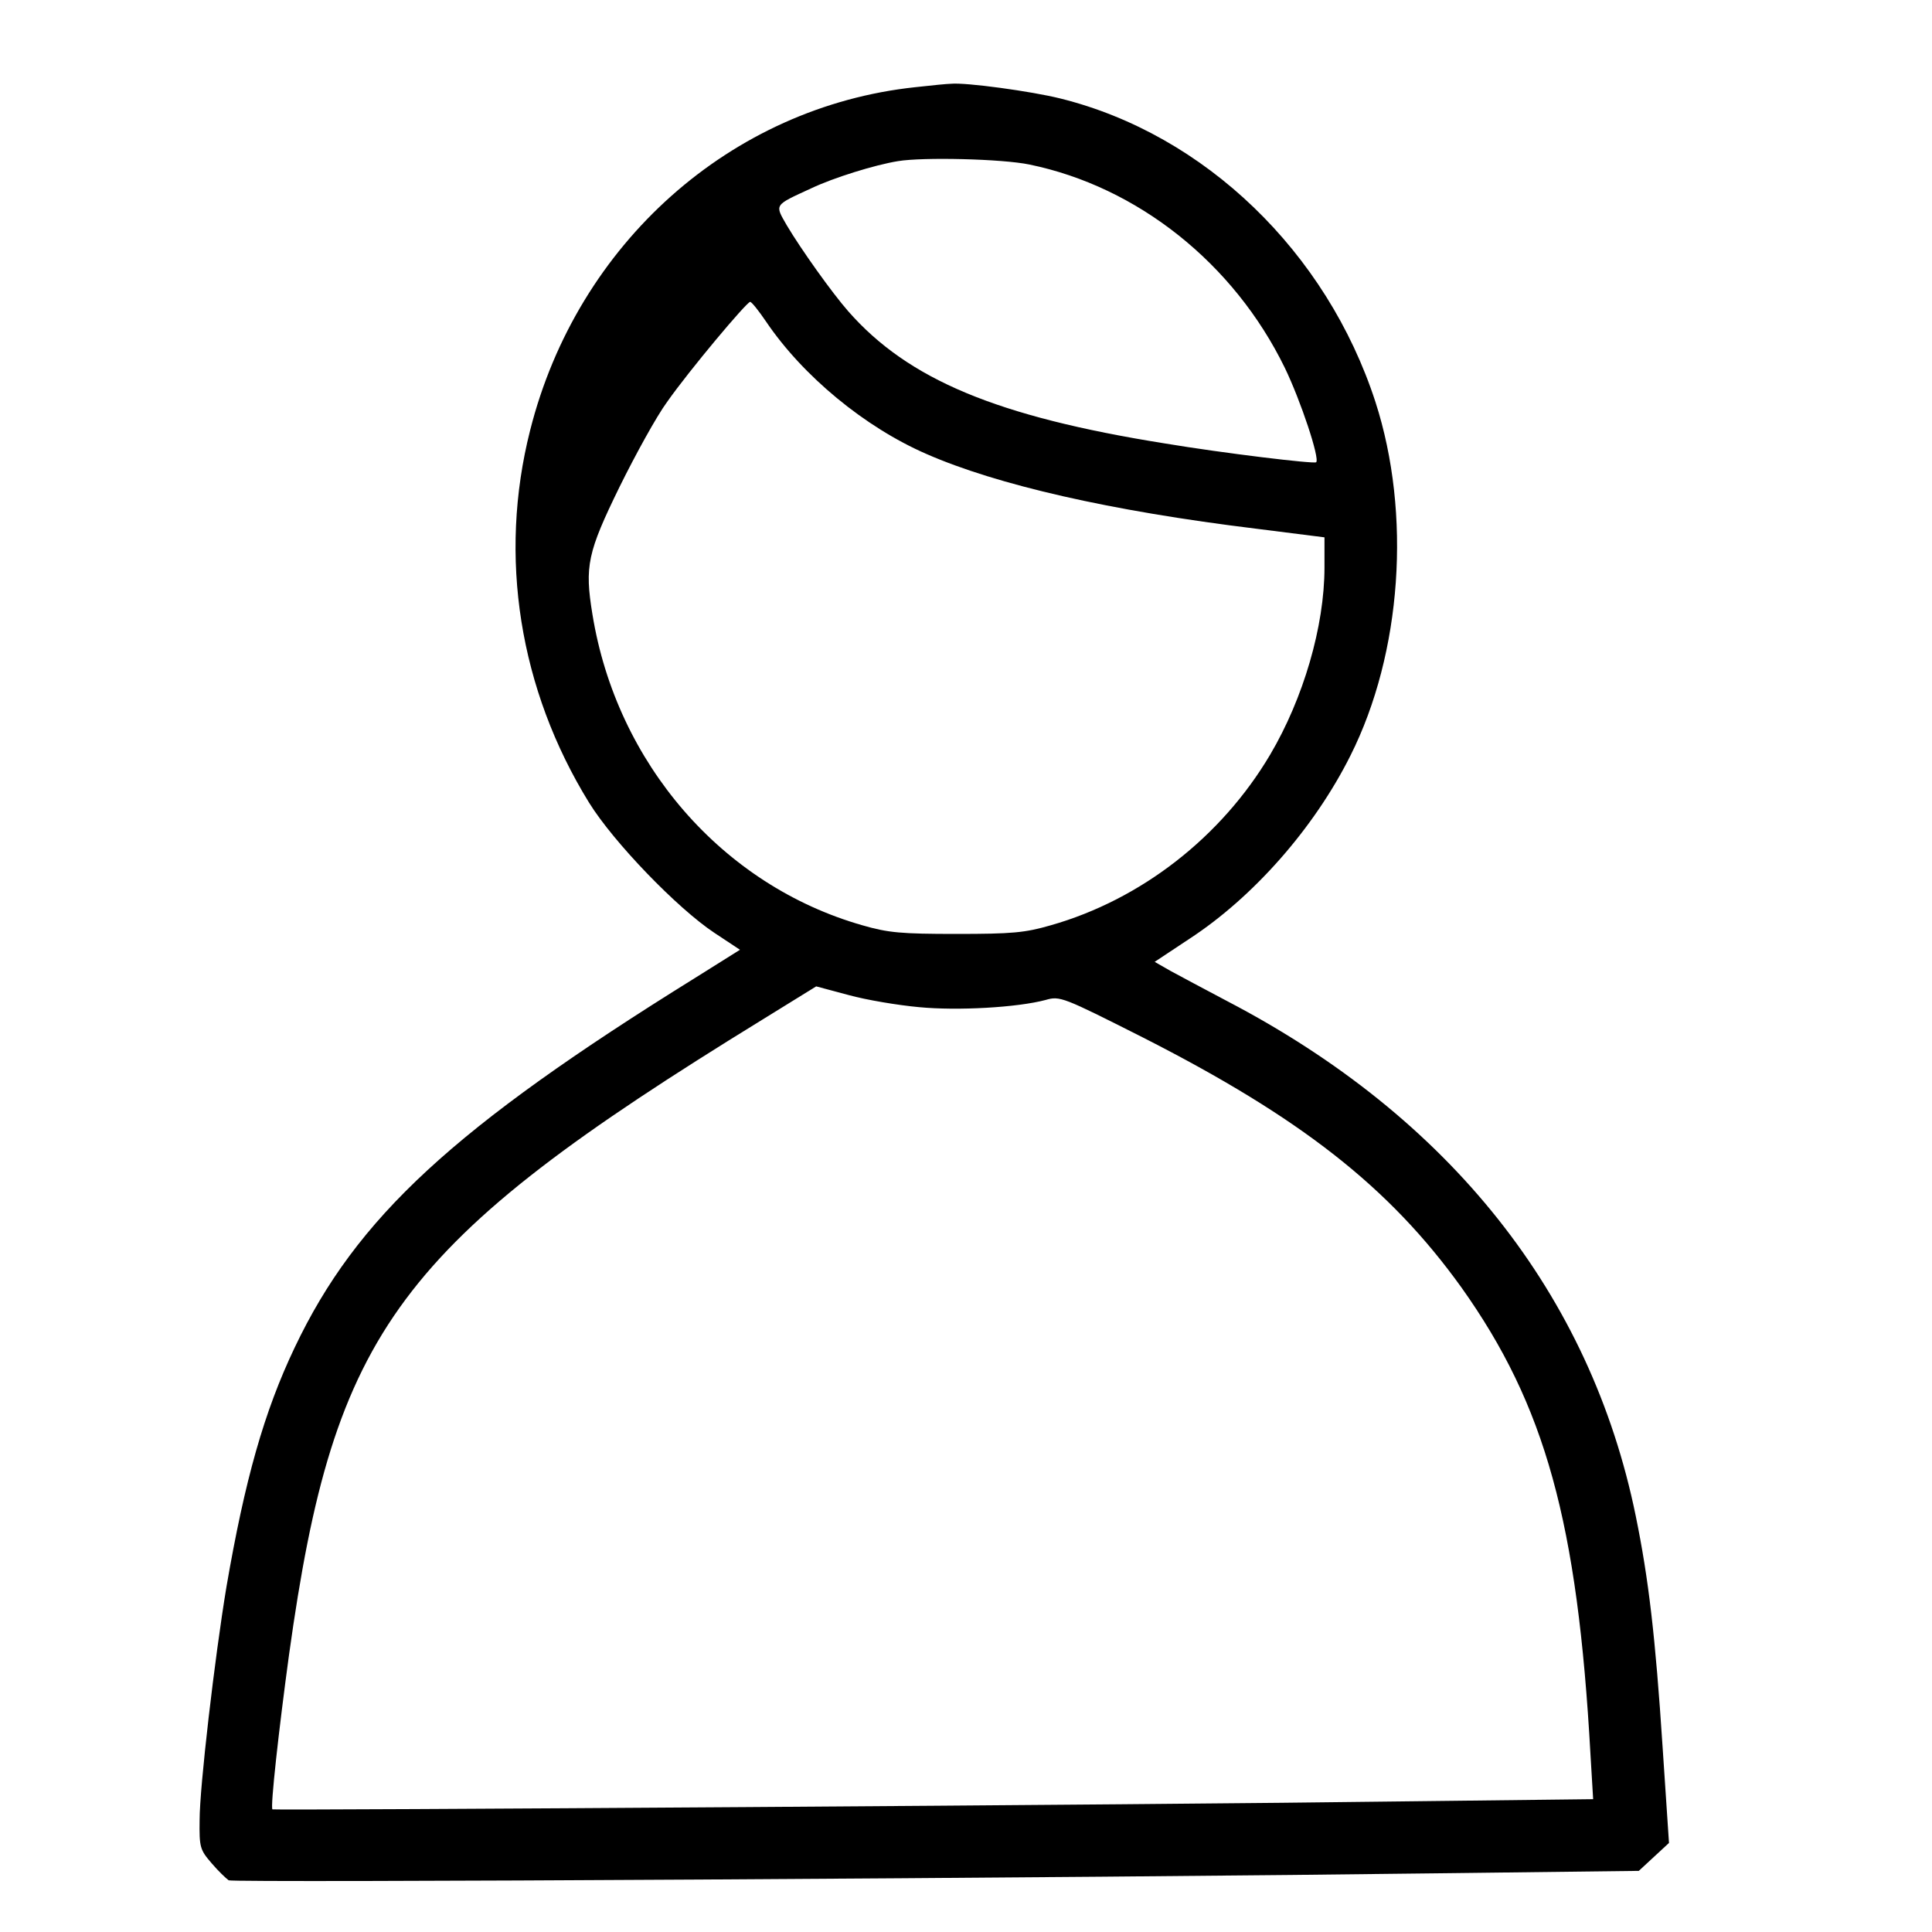 <?xml version="1.0" standalone="no"?>
<!DOCTYPE svg PUBLIC "-//W3C//DTD SVG 20010904//EN"
 "http://www.w3.org/TR/2001/REC-SVG-20010904/DTD/svg10.dtd">
<svg version="1.0" xmlns="http://www.w3.org/2000/svg"
 width="512pt" height="512pt" viewBox="0 0 512 512"
 preserveAspectRatio="xMidYMid meet">
<g transform="translate(0,512) scale(0.1,-0.1)"
fill="#000000" stroke="none">
<path d="M2426 4889 c-489 -52 -896 -414 -1021 -909 -85 -335 -29 -687 156
-987 65 -105 234 -280 332 -345 l68 -45 -118 -74 c-641 -398 -898 -635 -1062
-980 -81 -170 -132 -350 -181 -635 -31 -187 -71 -530 -71 -617 -1 -73 1 -79
32 -115 17 -20 38 -40 45 -45 12 -7 2240 6 3243 19 l494 6 40 37 40 37 -17
255 c-19 291 -37 445 -71 611 -120 588 -493 1057 -1083 1365 -59 31 -126 67
-150 80 l-42 24 92 61 c170 111 331 294 427 486 136 271 162 640 66 937 -129
397 -452 709 -835 804 -76 19 -251 43 -290 39 -8 0 -50 -4 -94 -9z m302 -205
c287 -59 542 -262 677 -539 42 -87 93 -240 83 -250 -5 -5 -246 24 -402 50
-444 71 -679 169 -838 350 -43 49 -125 164 -163 228 -32 56 -35 52 65 98 59
28 168 62 230 72 66 11 276 6 348 -9z m-698 -416 c98 -145 262 -280 425 -351
187 -82 488 -151 873 -198 l182 -23 0 -80 c0 -156 -56 -347 -144 -496 -129
-218 -342 -384 -581 -452 -69 -20 -103 -23 -250 -23 -147 0 -181 3 -250 23
-371 106 -651 429 -715 824 -21 128 -13 164 72 338 42 85 98 187 126 225 59
84 211 265 220 265 4 0 23 -24 42 -52z m405 -1817 c103 -10 261 -1 336 19 38
11 45 8 257 -99 419 -213 654 -397 845 -663 222 -312 308 -622 342 -1239 l7
-117 -514 -6 c-645 -9 -2982 -24 -2986 -21 -6 5 17 212 44 410 120 863 287
1088 1253 1682 l144 89 86 -23 c47 -13 131 -27 186 -32z"/>
</g>
</svg>
